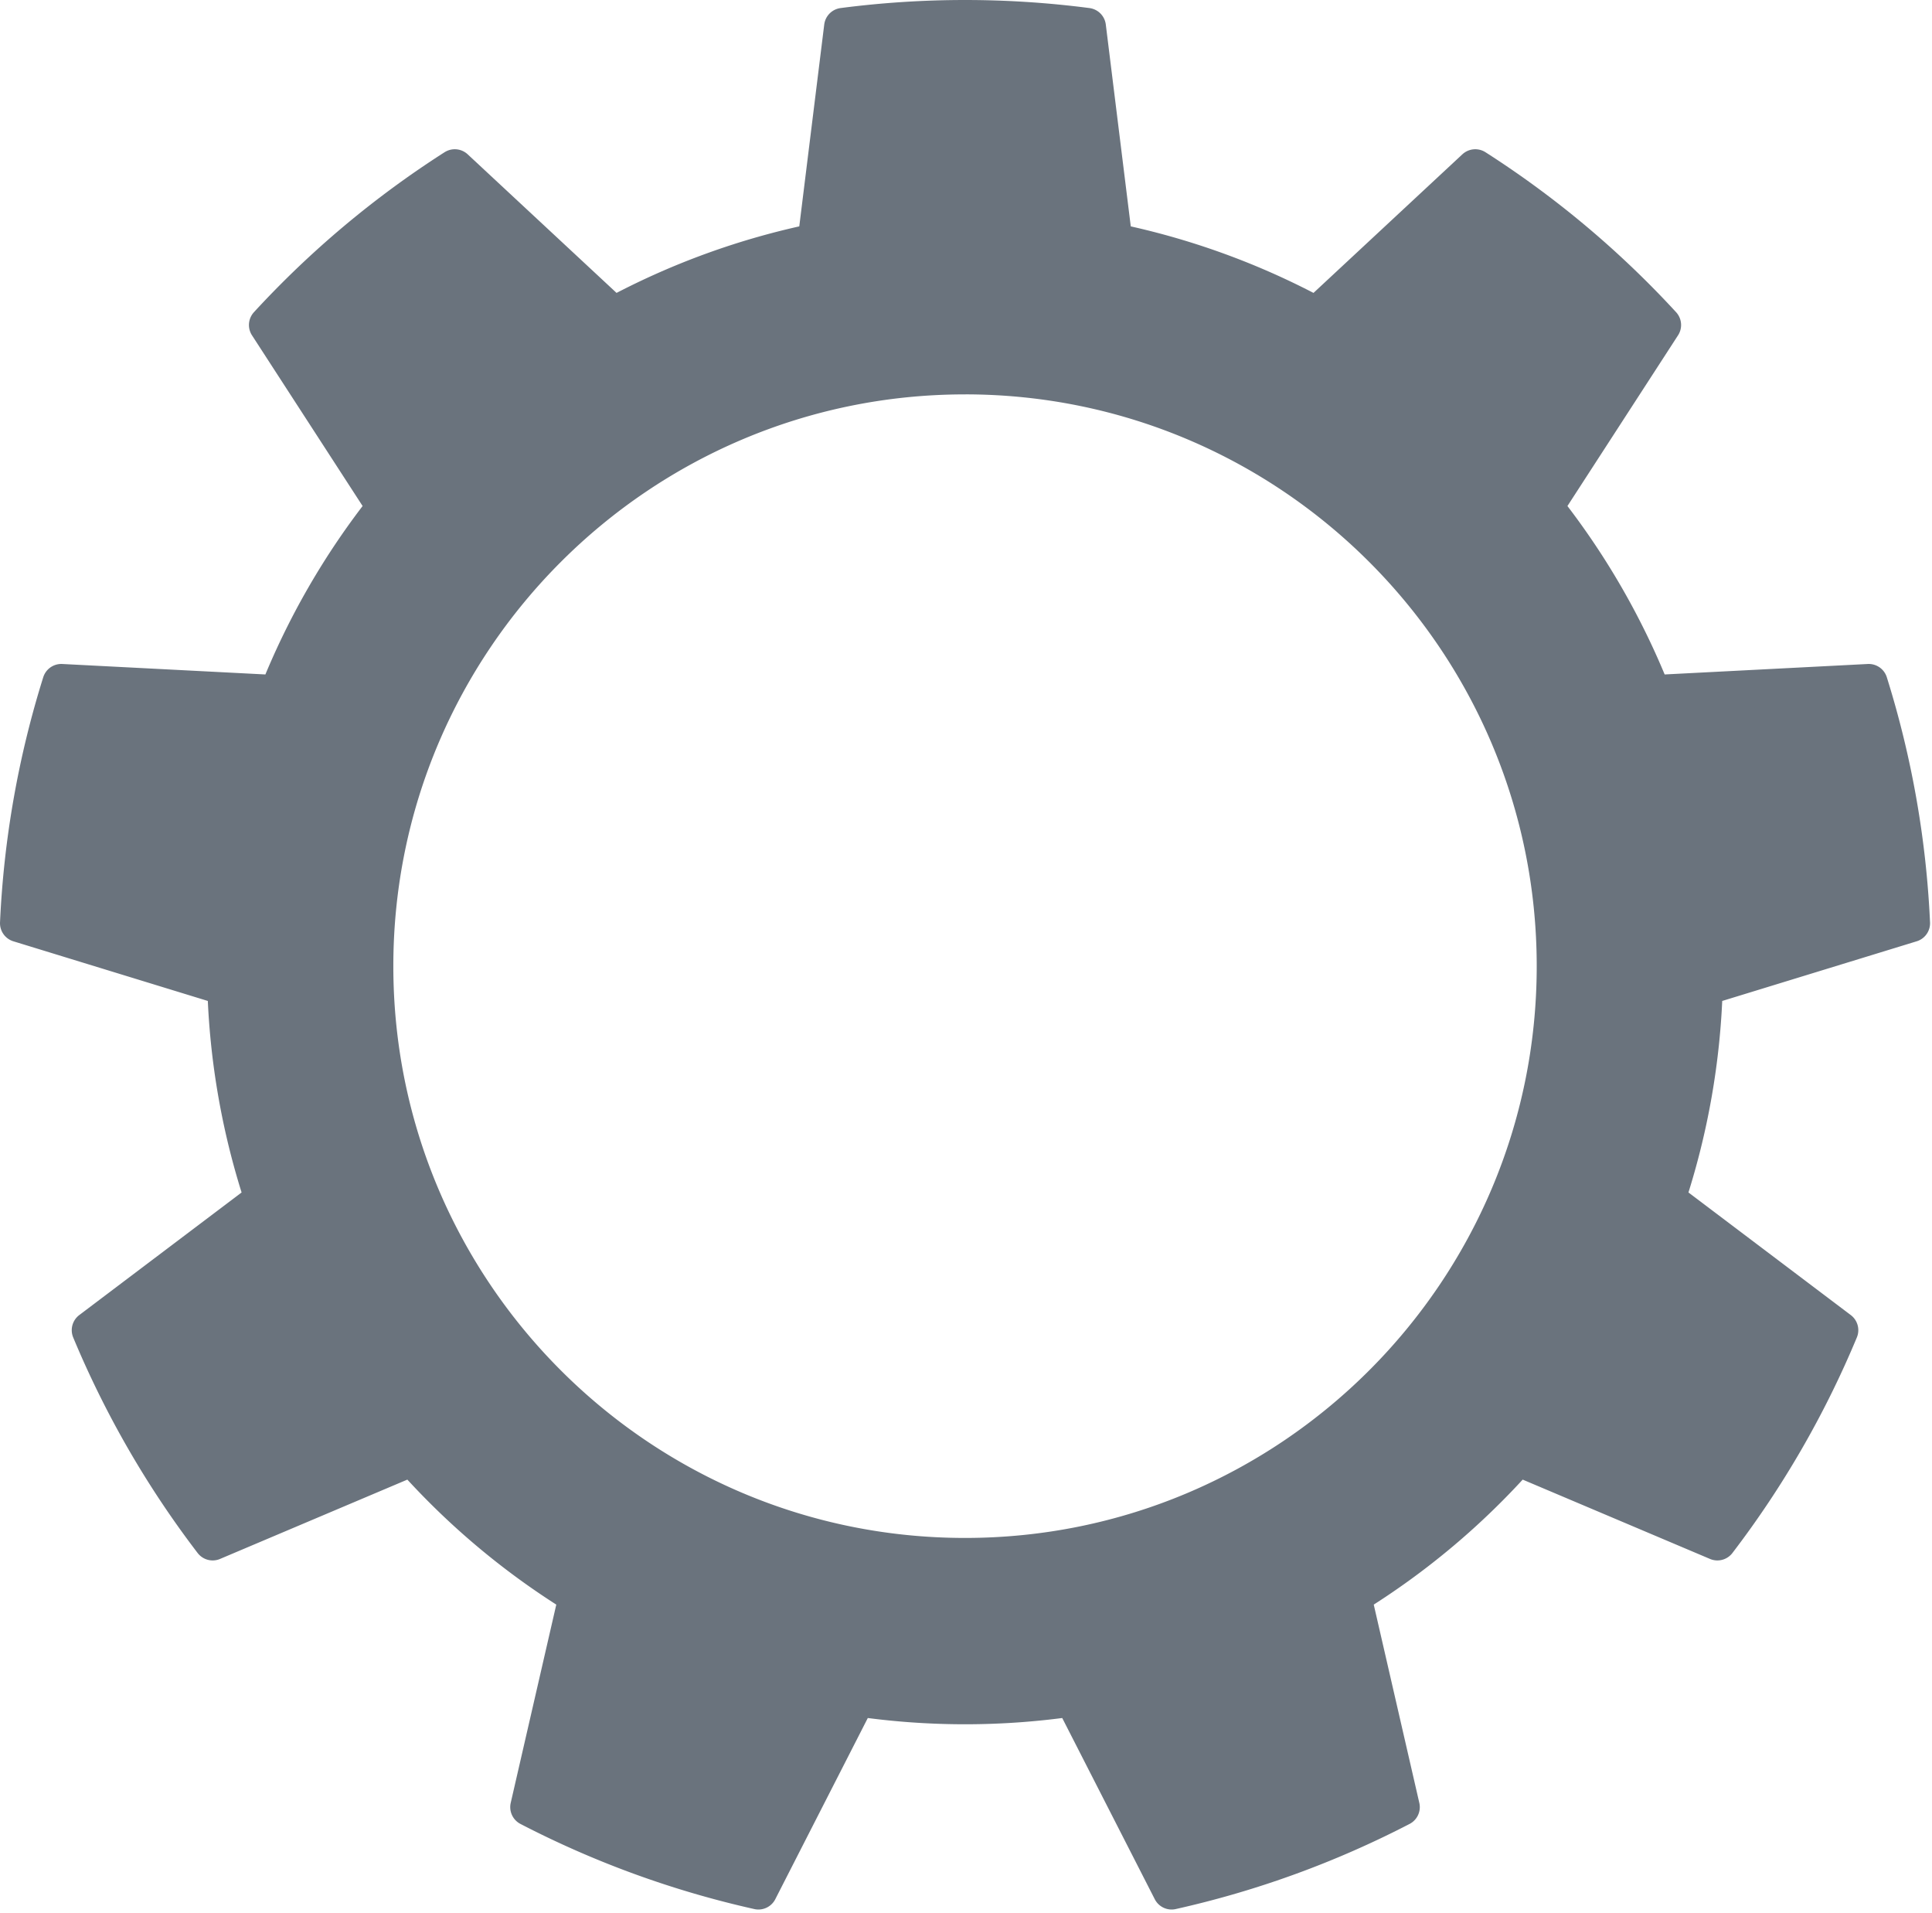 <svg viewBox="0 0 102 101" fill-rule="evenodd" clip-rule="evenodd" stroke-linecap="round" stroke-linejoin="round" stroke-miterlimit="1.5" class="icon"><path d="M57.388 1.417a49.952 49.952 0 00-12.88 0l-1.405 11.361a39.039 39.039 0 00-10.713 3.9l-8.38-7.8a49.985 49.985 0 00-9.867 8.278l6.227 9.608a39.014 39.014 0 00-5.7 9.873l-11.433-.589A49.969 49.969 0 001 48.732l10.945 3.357a39.02 39.02 0 001.98 11.227l-9.137 6.899a50.01 50.01 0 006.44 11.154l10.543-4.464a38.977 38.977 0 008.732 7.327l-2.565 11.159a50.016 50.016 0 0012.103 4.405L45.248 89.6c3.78.557 7.621.557 11.4 0l5.208 10.196a50.016 50.016 0 0012.102-4.405l-2.565-11.159a38.977 38.977 0 008.733-7.327l10.543 4.464a50.01 50.01 0 006.44-11.154l-9.137-6.9a39.02 39.02 0 001.98-11.226l10.945-3.357a49.969 49.969 0 00-2.237-12.684l-11.433.589a39.014 39.014 0 00-5.7-9.873l6.226-9.608a49.985 49.985 0 00-9.866-8.278l-8.38 7.8a39.039 39.039 0 00-10.713-3.9L57.388 1.417zm-6.44 18.4c17.21 0 31.183 13.973 31.183 31.183S68.158 82.182 50.948 82.182 19.766 68.21 19.766 51s13.972-31.182 31.182-31.182z" fill="#6a737d" stroke="#6a737d" stroke-width="2"/></svg>